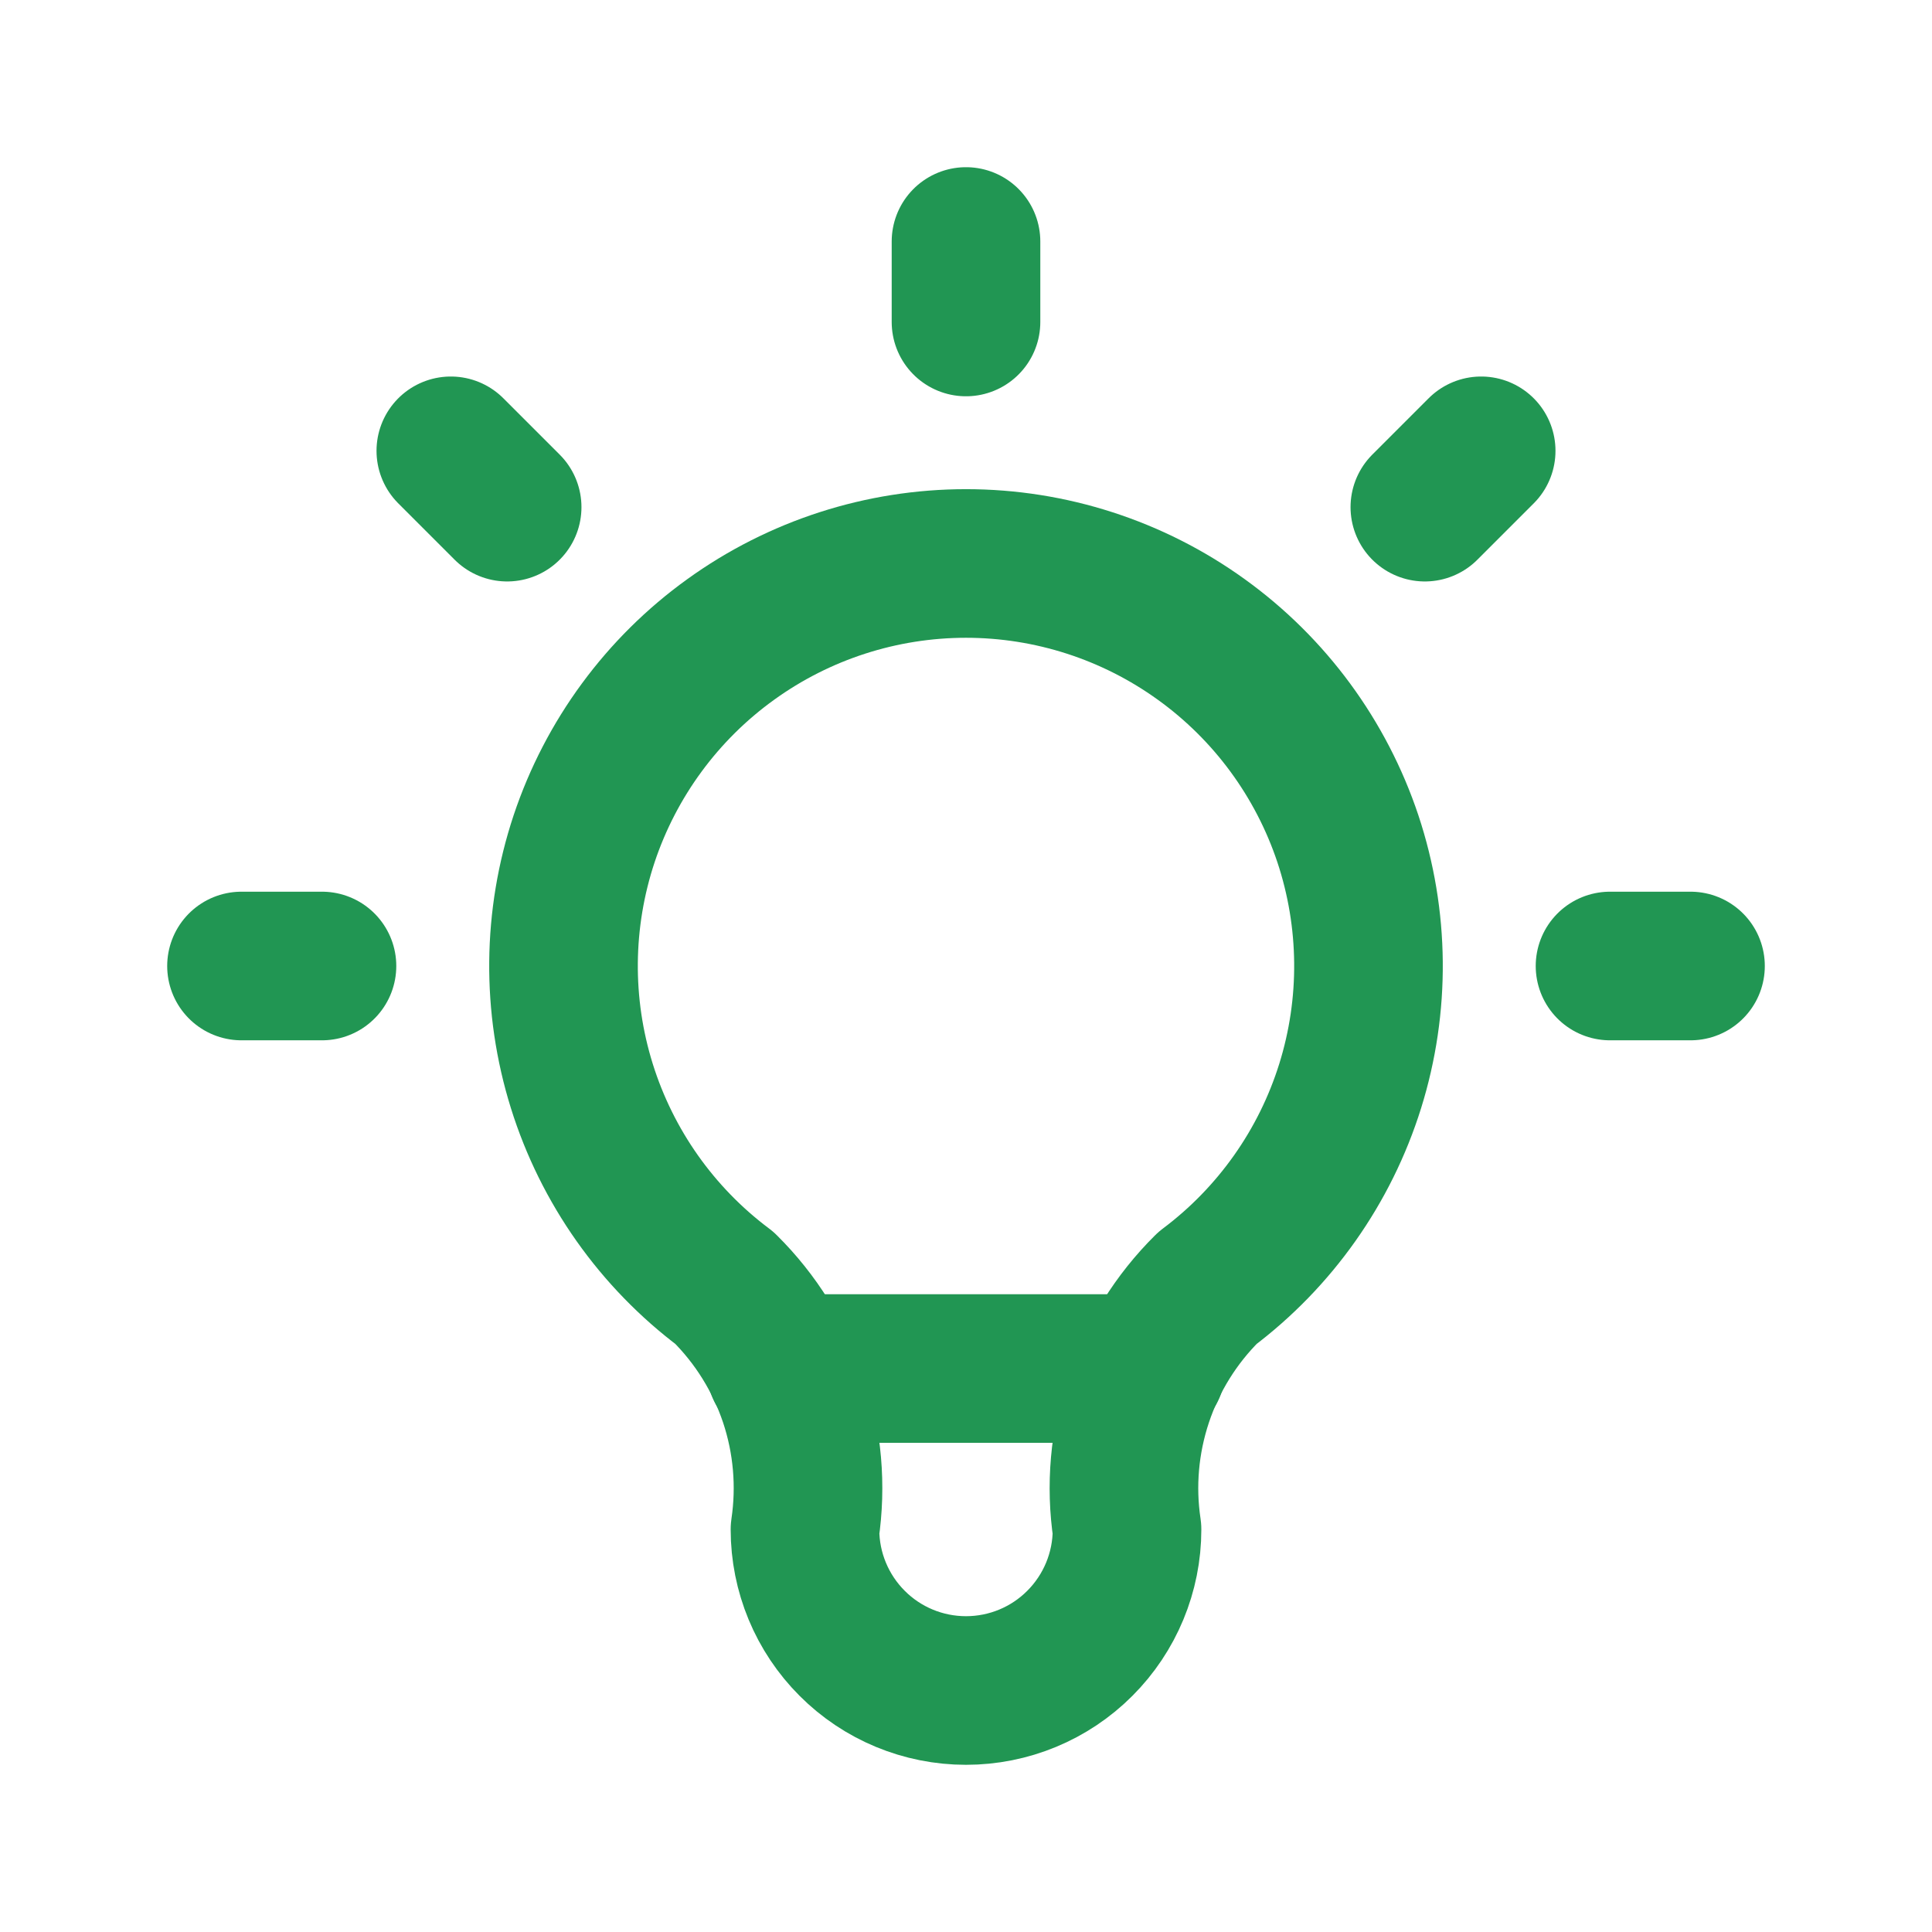 <svg width="26" height="26" viewBox="0 0 26 26" fill="none" xmlns="http://www.w3.org/2000/svg">
<path d="M19.933 6.067L19.175 6.825M3.25 13H4.333H3.25ZM13 3.25V4.333V3.25ZM21.667 13H22.75H21.667ZM6.067 6.067L6.825 6.825L6.067 6.067Z" stroke="#219653" stroke-width="2" stroke-linecap="round" stroke-linejoin="round"/>
<path d="M9.75 17.333C8.84 16.651 8.169 15.7 7.83 14.615C7.491 13.53 7.502 12.366 7.861 11.287C8.221 10.209 8.911 9.27 9.833 8.606C10.755 7.941 11.863 7.583 13 7.583C14.137 7.583 15.245 7.941 16.167 8.606C17.089 9.27 17.779 10.209 18.139 11.287C18.498 12.366 18.509 13.53 18.17 14.615C17.831 15.7 17.159 16.651 16.25 17.333C15.827 17.752 15.508 18.264 15.32 18.829C15.132 19.394 15.079 19.995 15.167 20.583C15.167 21.158 14.938 21.709 14.532 22.115C14.126 22.522 13.575 22.75 13 22.75C12.425 22.75 11.874 22.522 11.468 22.115C11.062 21.709 10.833 21.158 10.833 20.583C10.92 19.995 10.868 19.394 10.68 18.829C10.491 18.264 10.173 17.752 9.75 17.333" stroke="#219653" stroke-width="2" stroke-linecap="round" stroke-linejoin="round"/>
<path d="M10.508 18.417H15.492" stroke="#219653" stroke-width="2" stroke-linecap="round" stroke-linejoin="round"/>
</svg>
